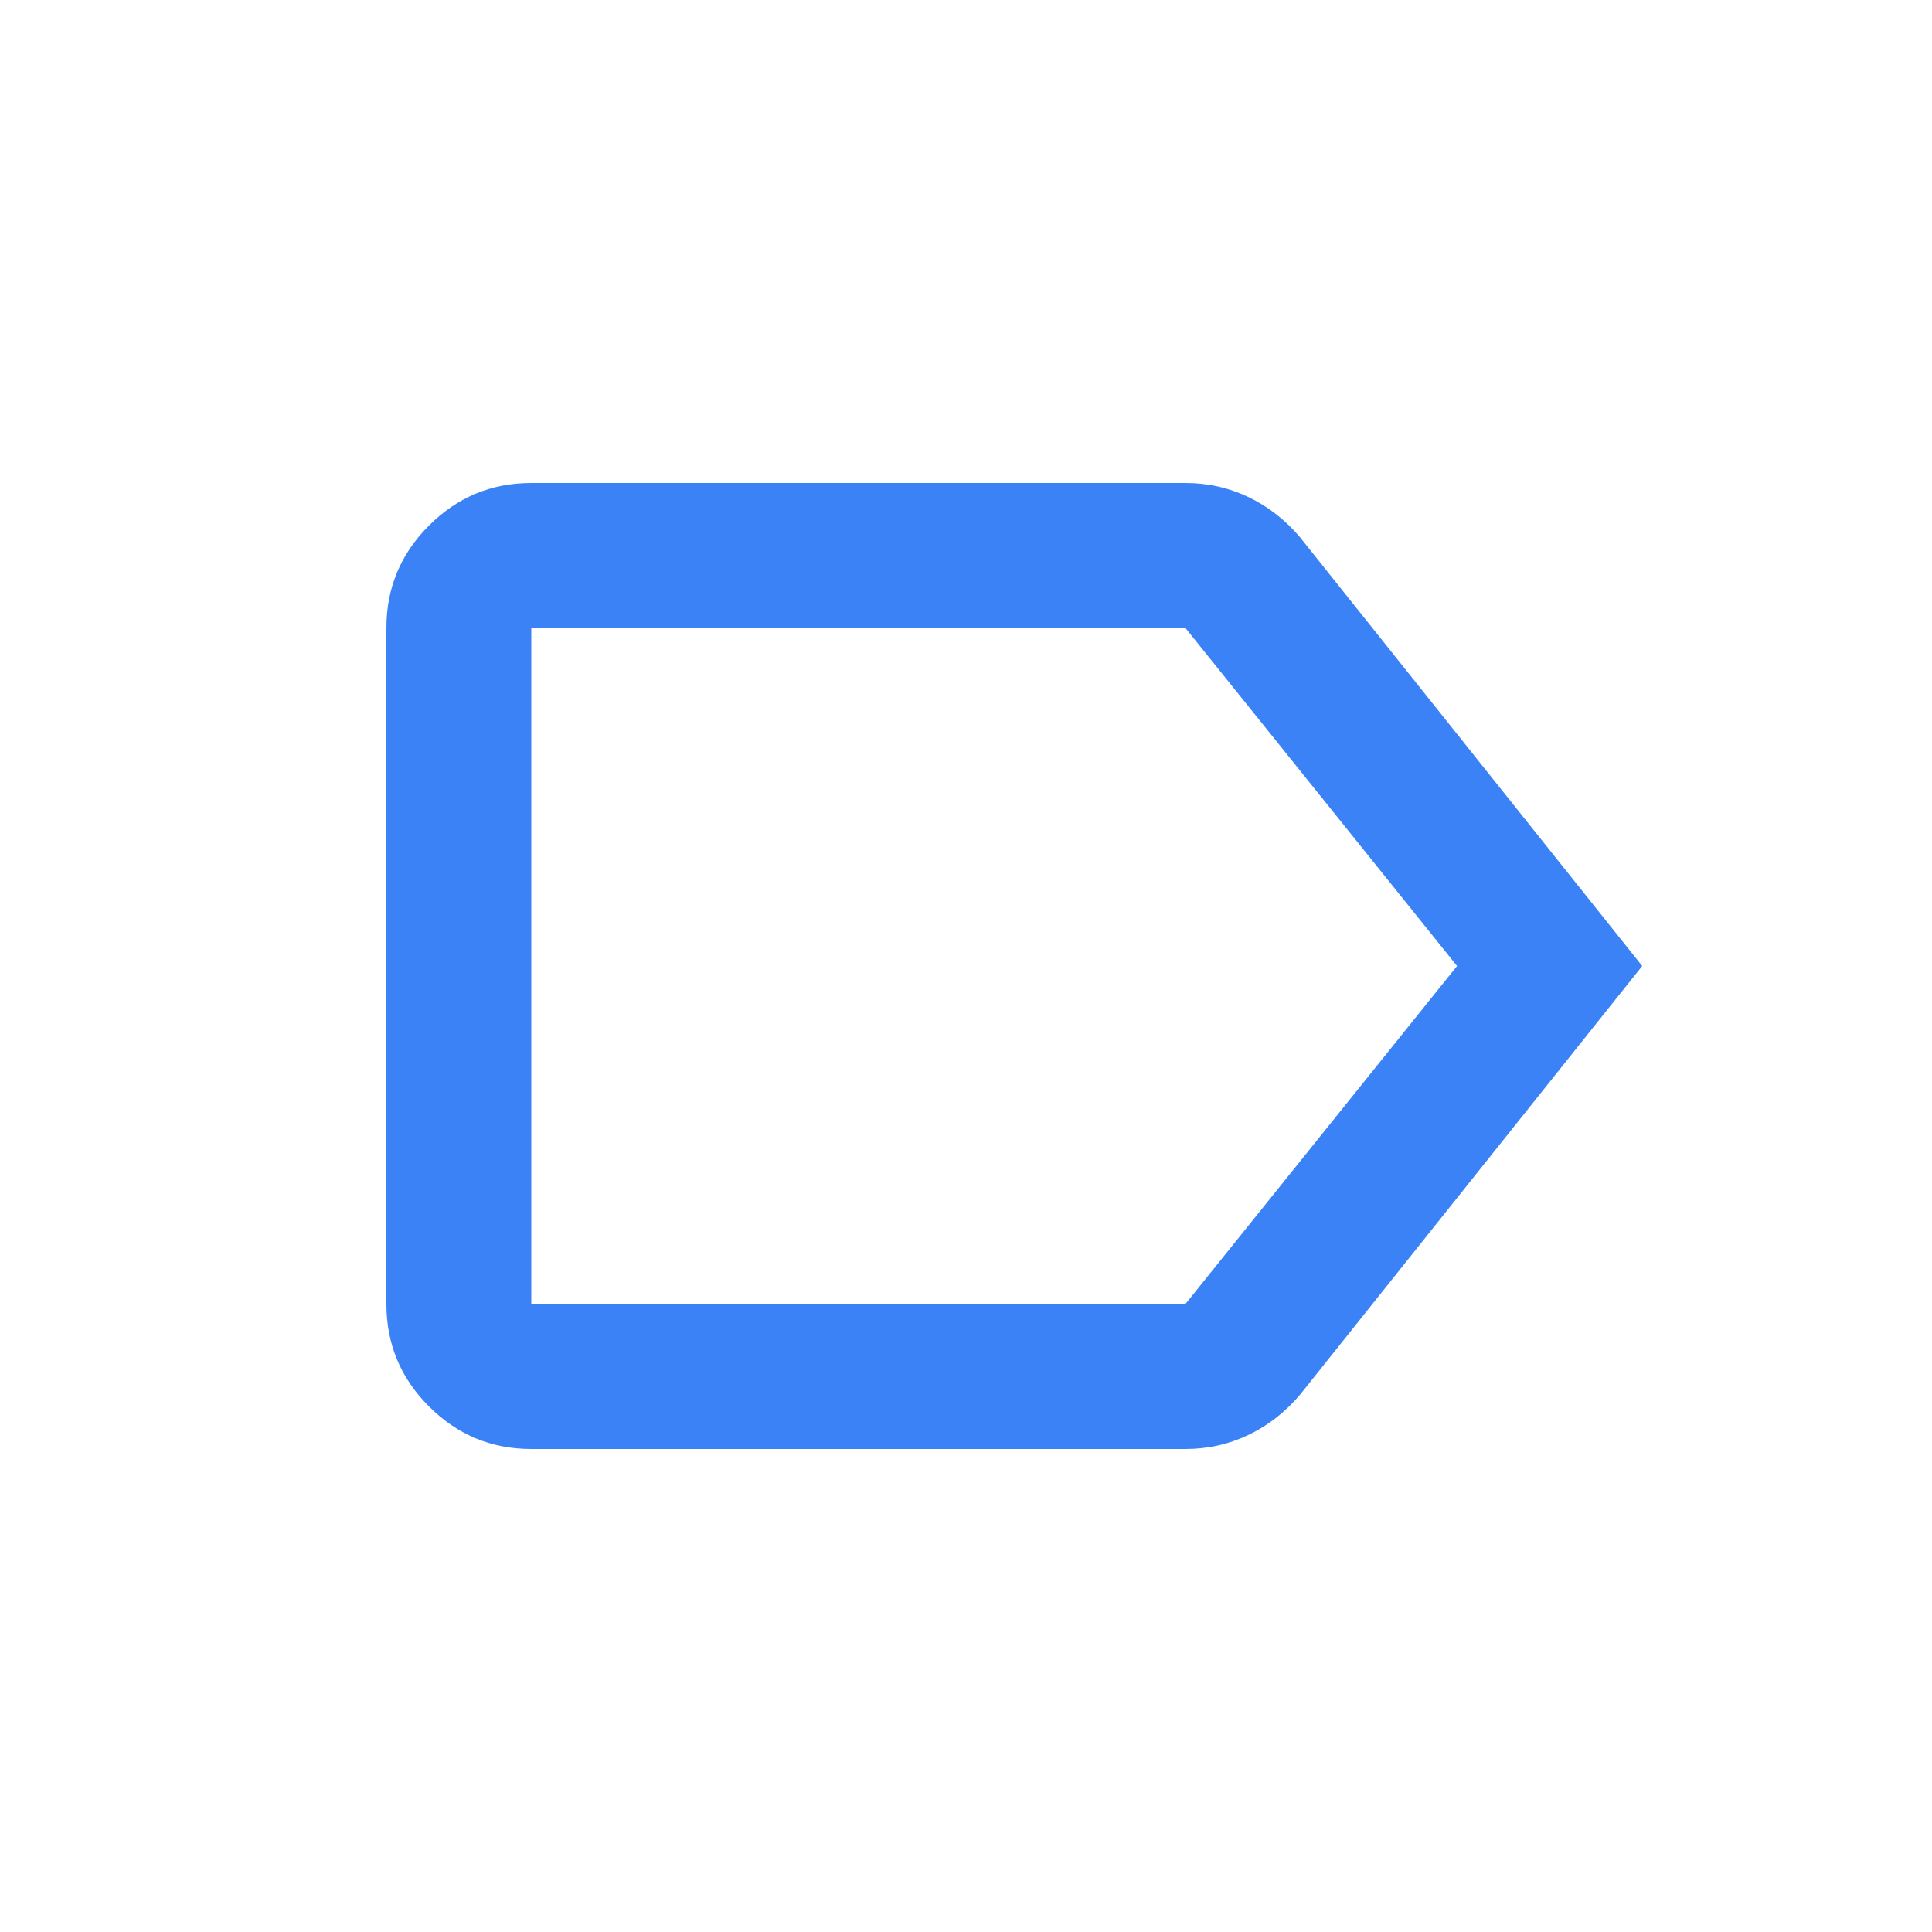 <svg xmlns="http://www.w3.org/2000/svg" height="20px" viewBox="0 -960 960 960" width="20px" fill="#3b82f6"><path d="M816-480 646-267q-11 13-25.64 20-14.63 7-31.36 7H264q-29.7 0-50.85-21.15Q192-282.3 192-312v-336q0-29.7 21.15-50.85Q234.3-720 264-720h325q16.73 0 31.36 7Q635-706 646-693l170 213Zm-92 0L589-648H264v336h325l135-168Zm-460 0v168-336 168Z"/></svg>